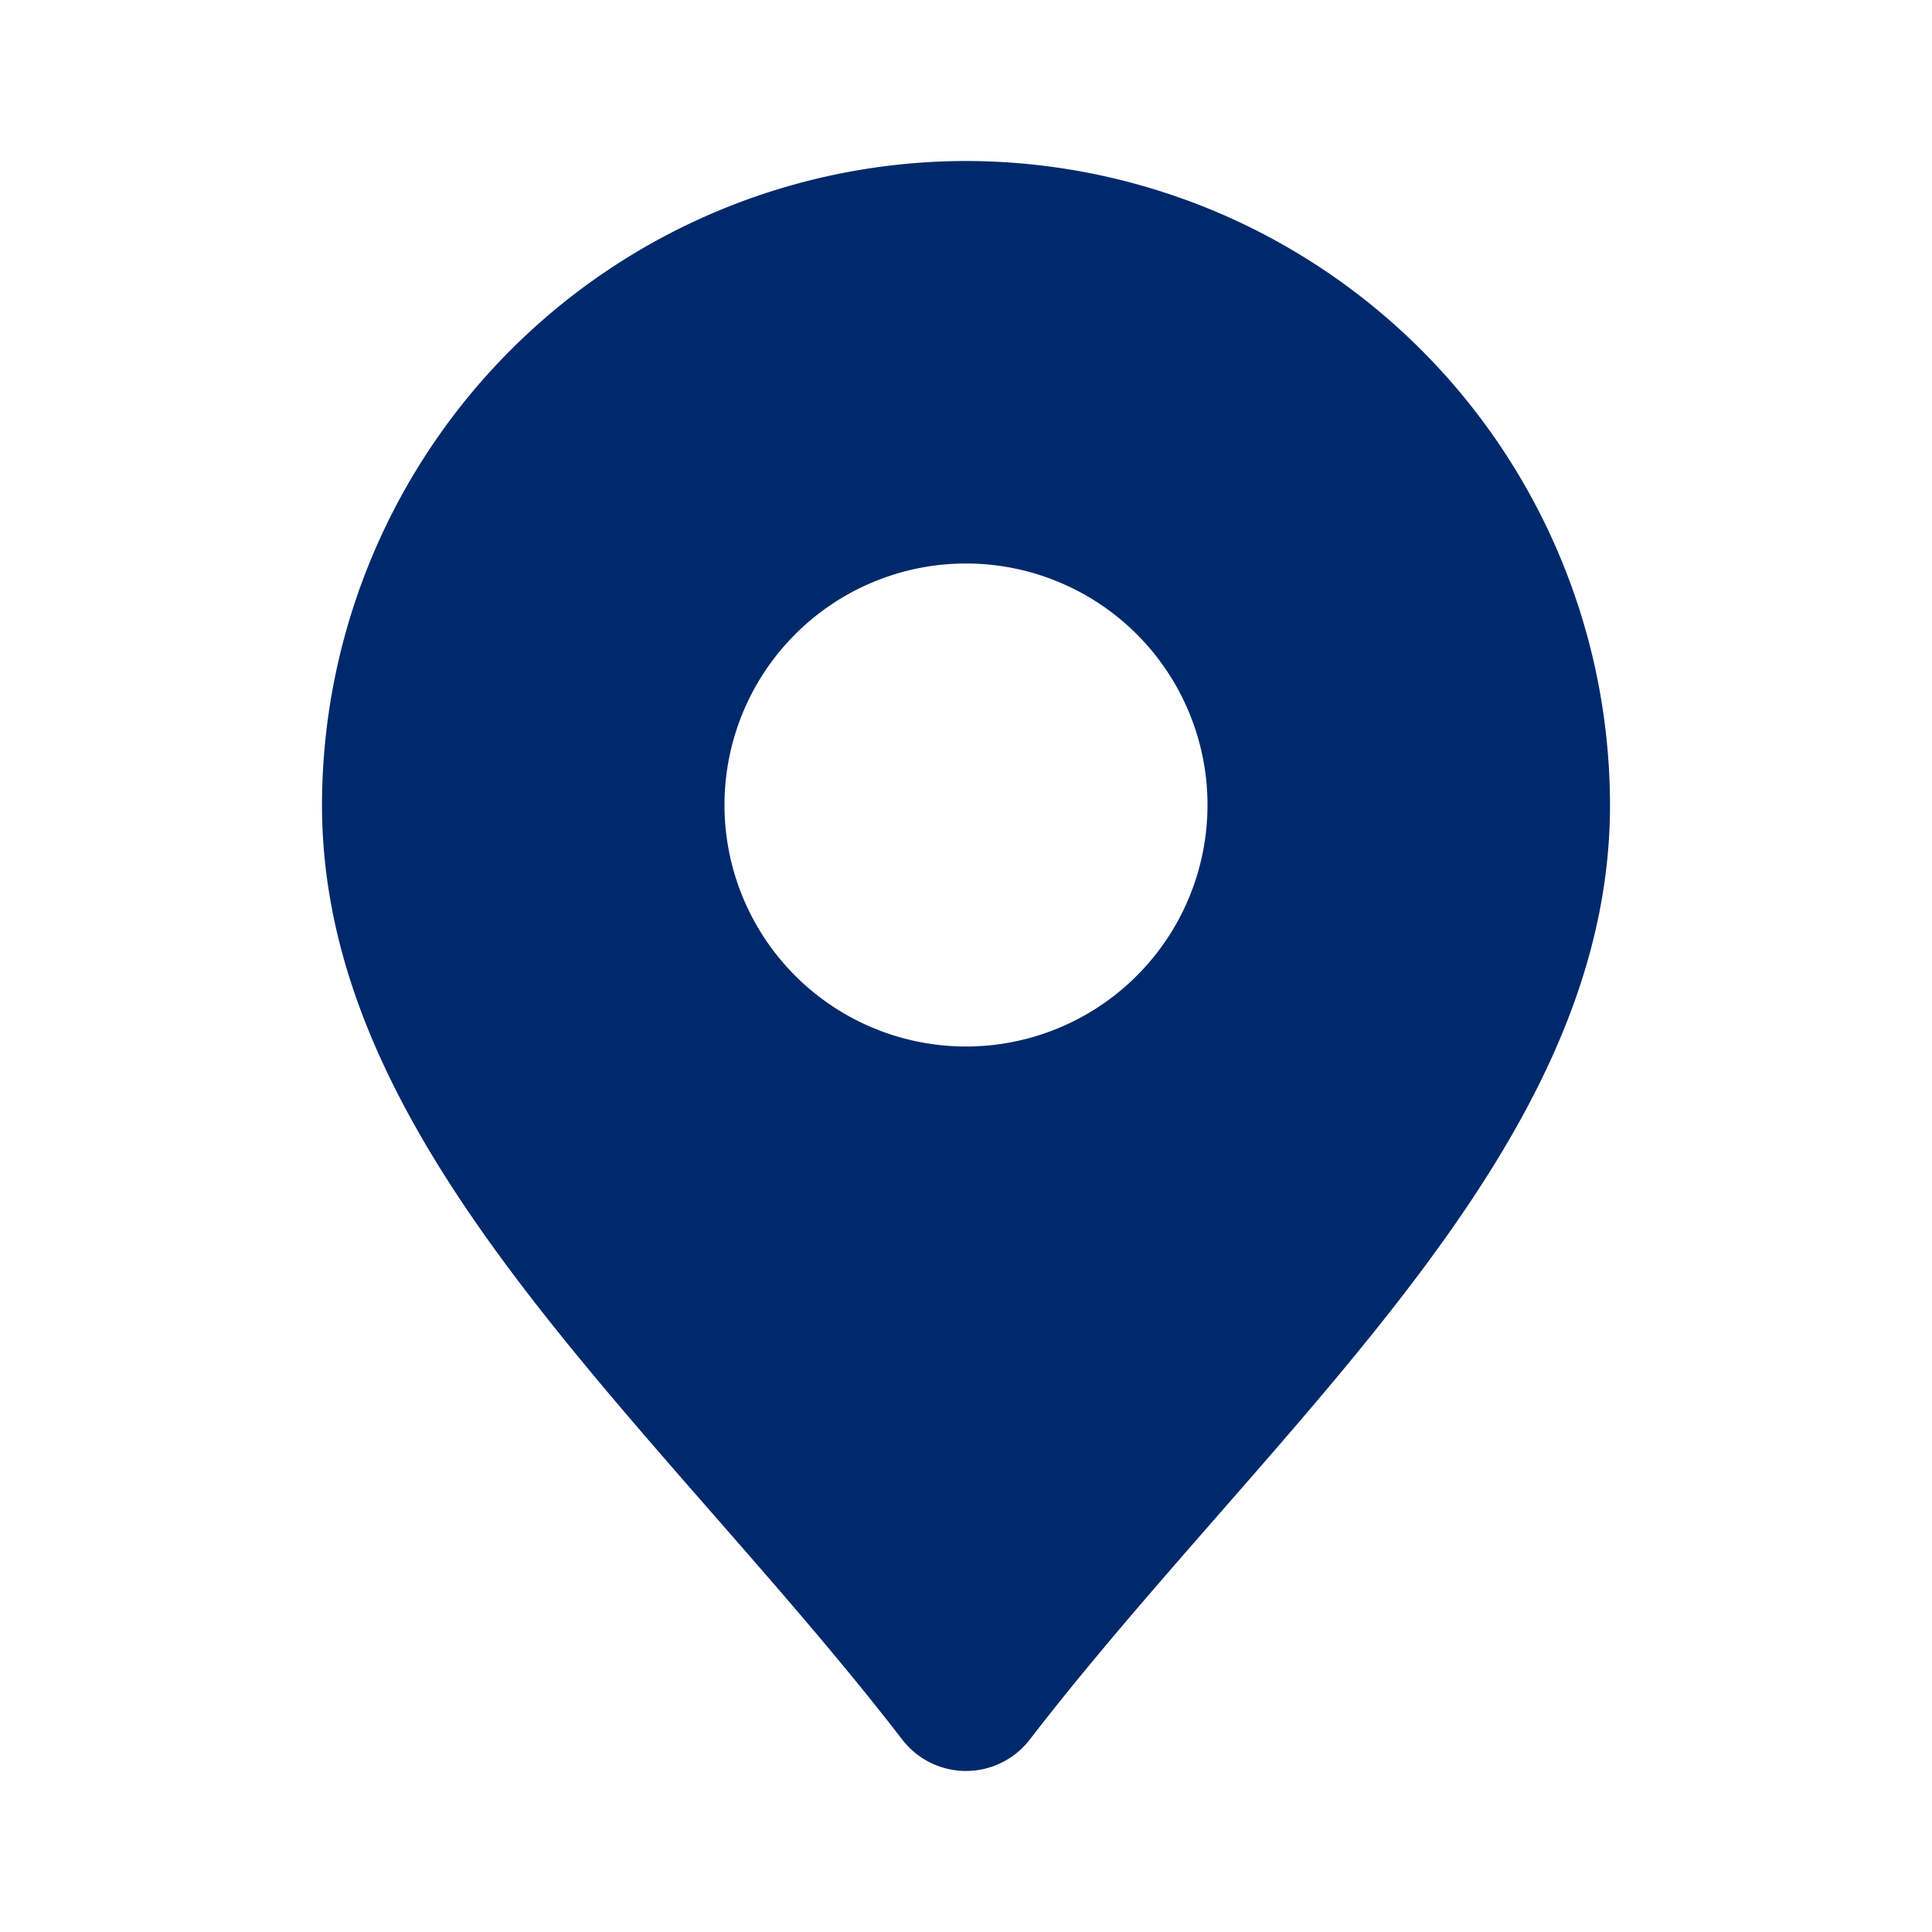 
<svg xmlns="http://www.w3.org/2000/svg" data-name="Layer 3" viewBox="0 0 24 24"><path fill="#00296b" d="M12,2a8.009,8.009,0,0,0-8,8c0,3.255,2.363,5.958,4.866,8.819,0.792,0.906,1.612,1.843,2.342,2.791a1,1,0,0,0,1.584,0c0.73-.948,1.55-1.885,2.342-2.791C17.637,15.958,20,13.255,20,10A8.009,8.009,0,0,0,12,2Zm0,11a3,3,0,1,1,3-3A3,3,0,0,1,12,13Z"/></svg>